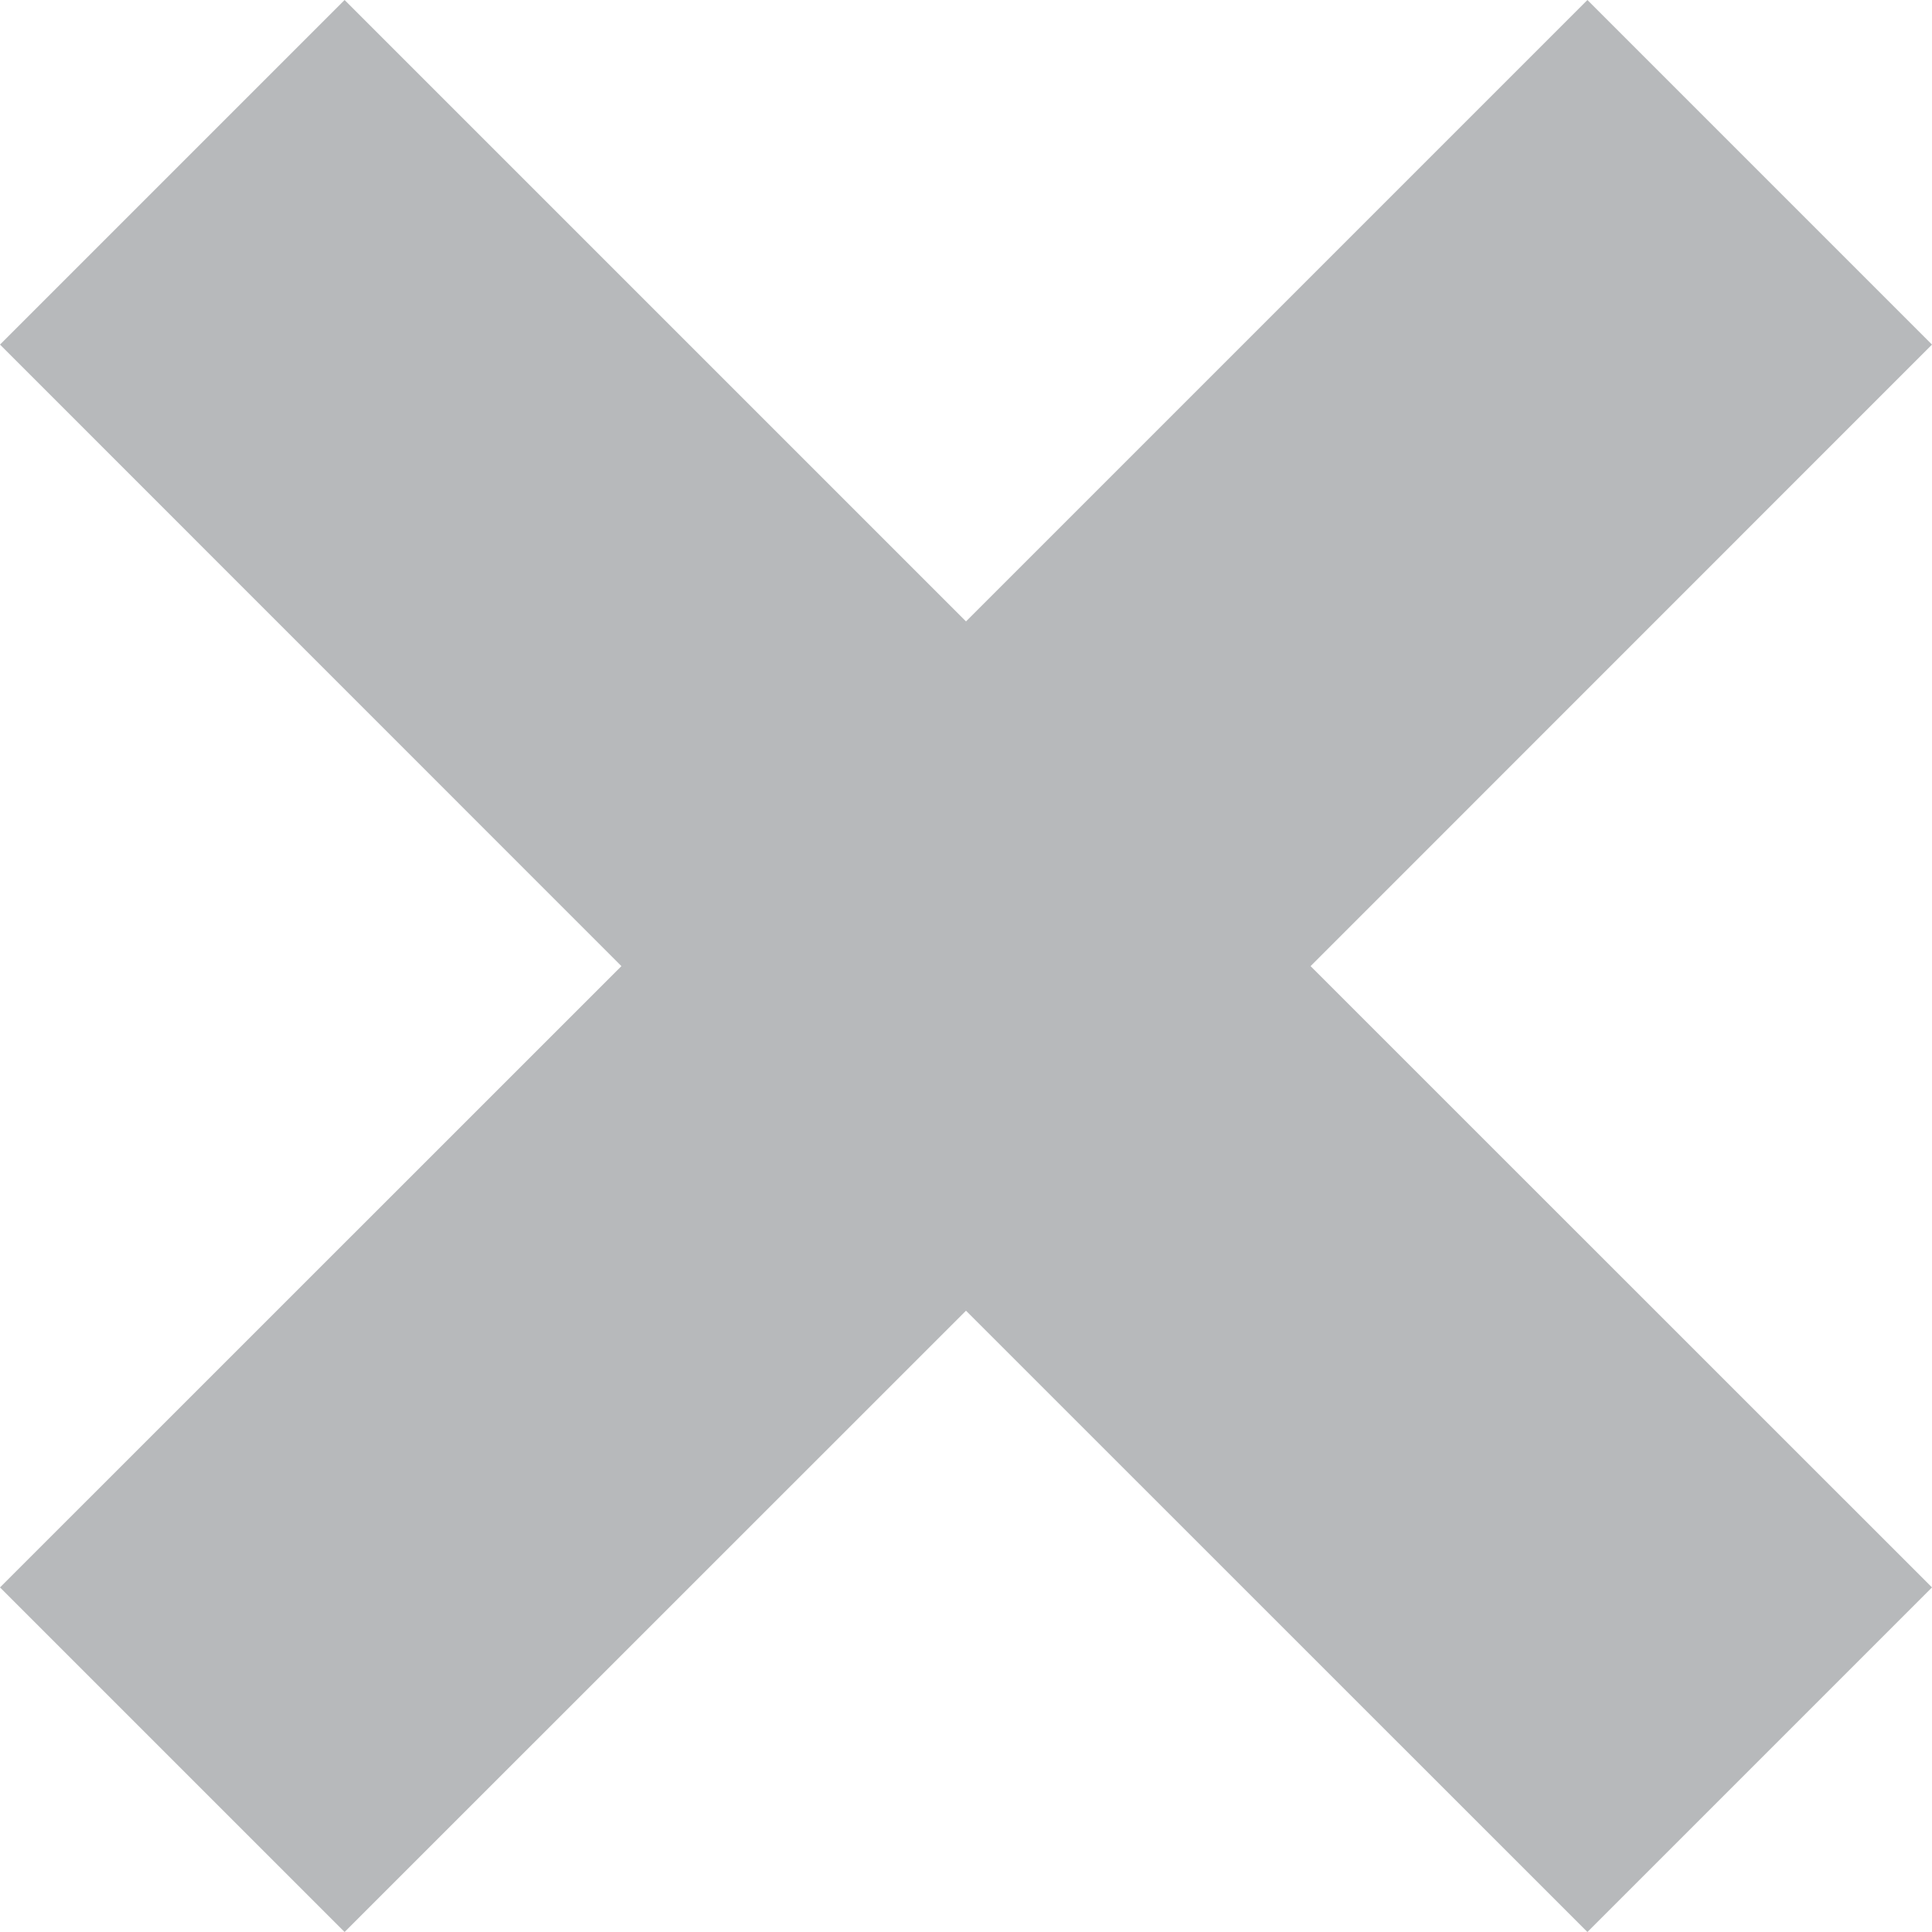 <?xml version="1.0" encoding="utf-8"?>
<!-- Generator: Adobe Illustrator 16.0.0, SVG Export Plug-In . SVG Version: 6.00 Build 0)  -->
<!DOCTYPE svg PUBLIC "-//W3C//DTD SVG 1.1//EN" "http://www.w3.org/Graphics/SVG/1.1/DTD/svg11.dtd">
<svg version="1.1" id="Layer_1" xmlns="http://www.w3.org/2000/svg" xmlns:xlink="http://www.w3.org/1999/xlink" x="0px" y="0px"
	 width="15.856px" height="15.856px" viewBox="0 0 15.856 15.856" enable-background="new 0 0 15.856 15.856" xml:space="preserve">
<polygon fill="#B7B9BB" points="15.856,2.828 13.028,0 7.928,5.1 2.828,0 0,2.828 5.1,7.929 0,13.028 2.828,15.856 7.928,10.757 
	13.028,15.856 15.856,13.028 10.756,7.929 "/>
</svg>
